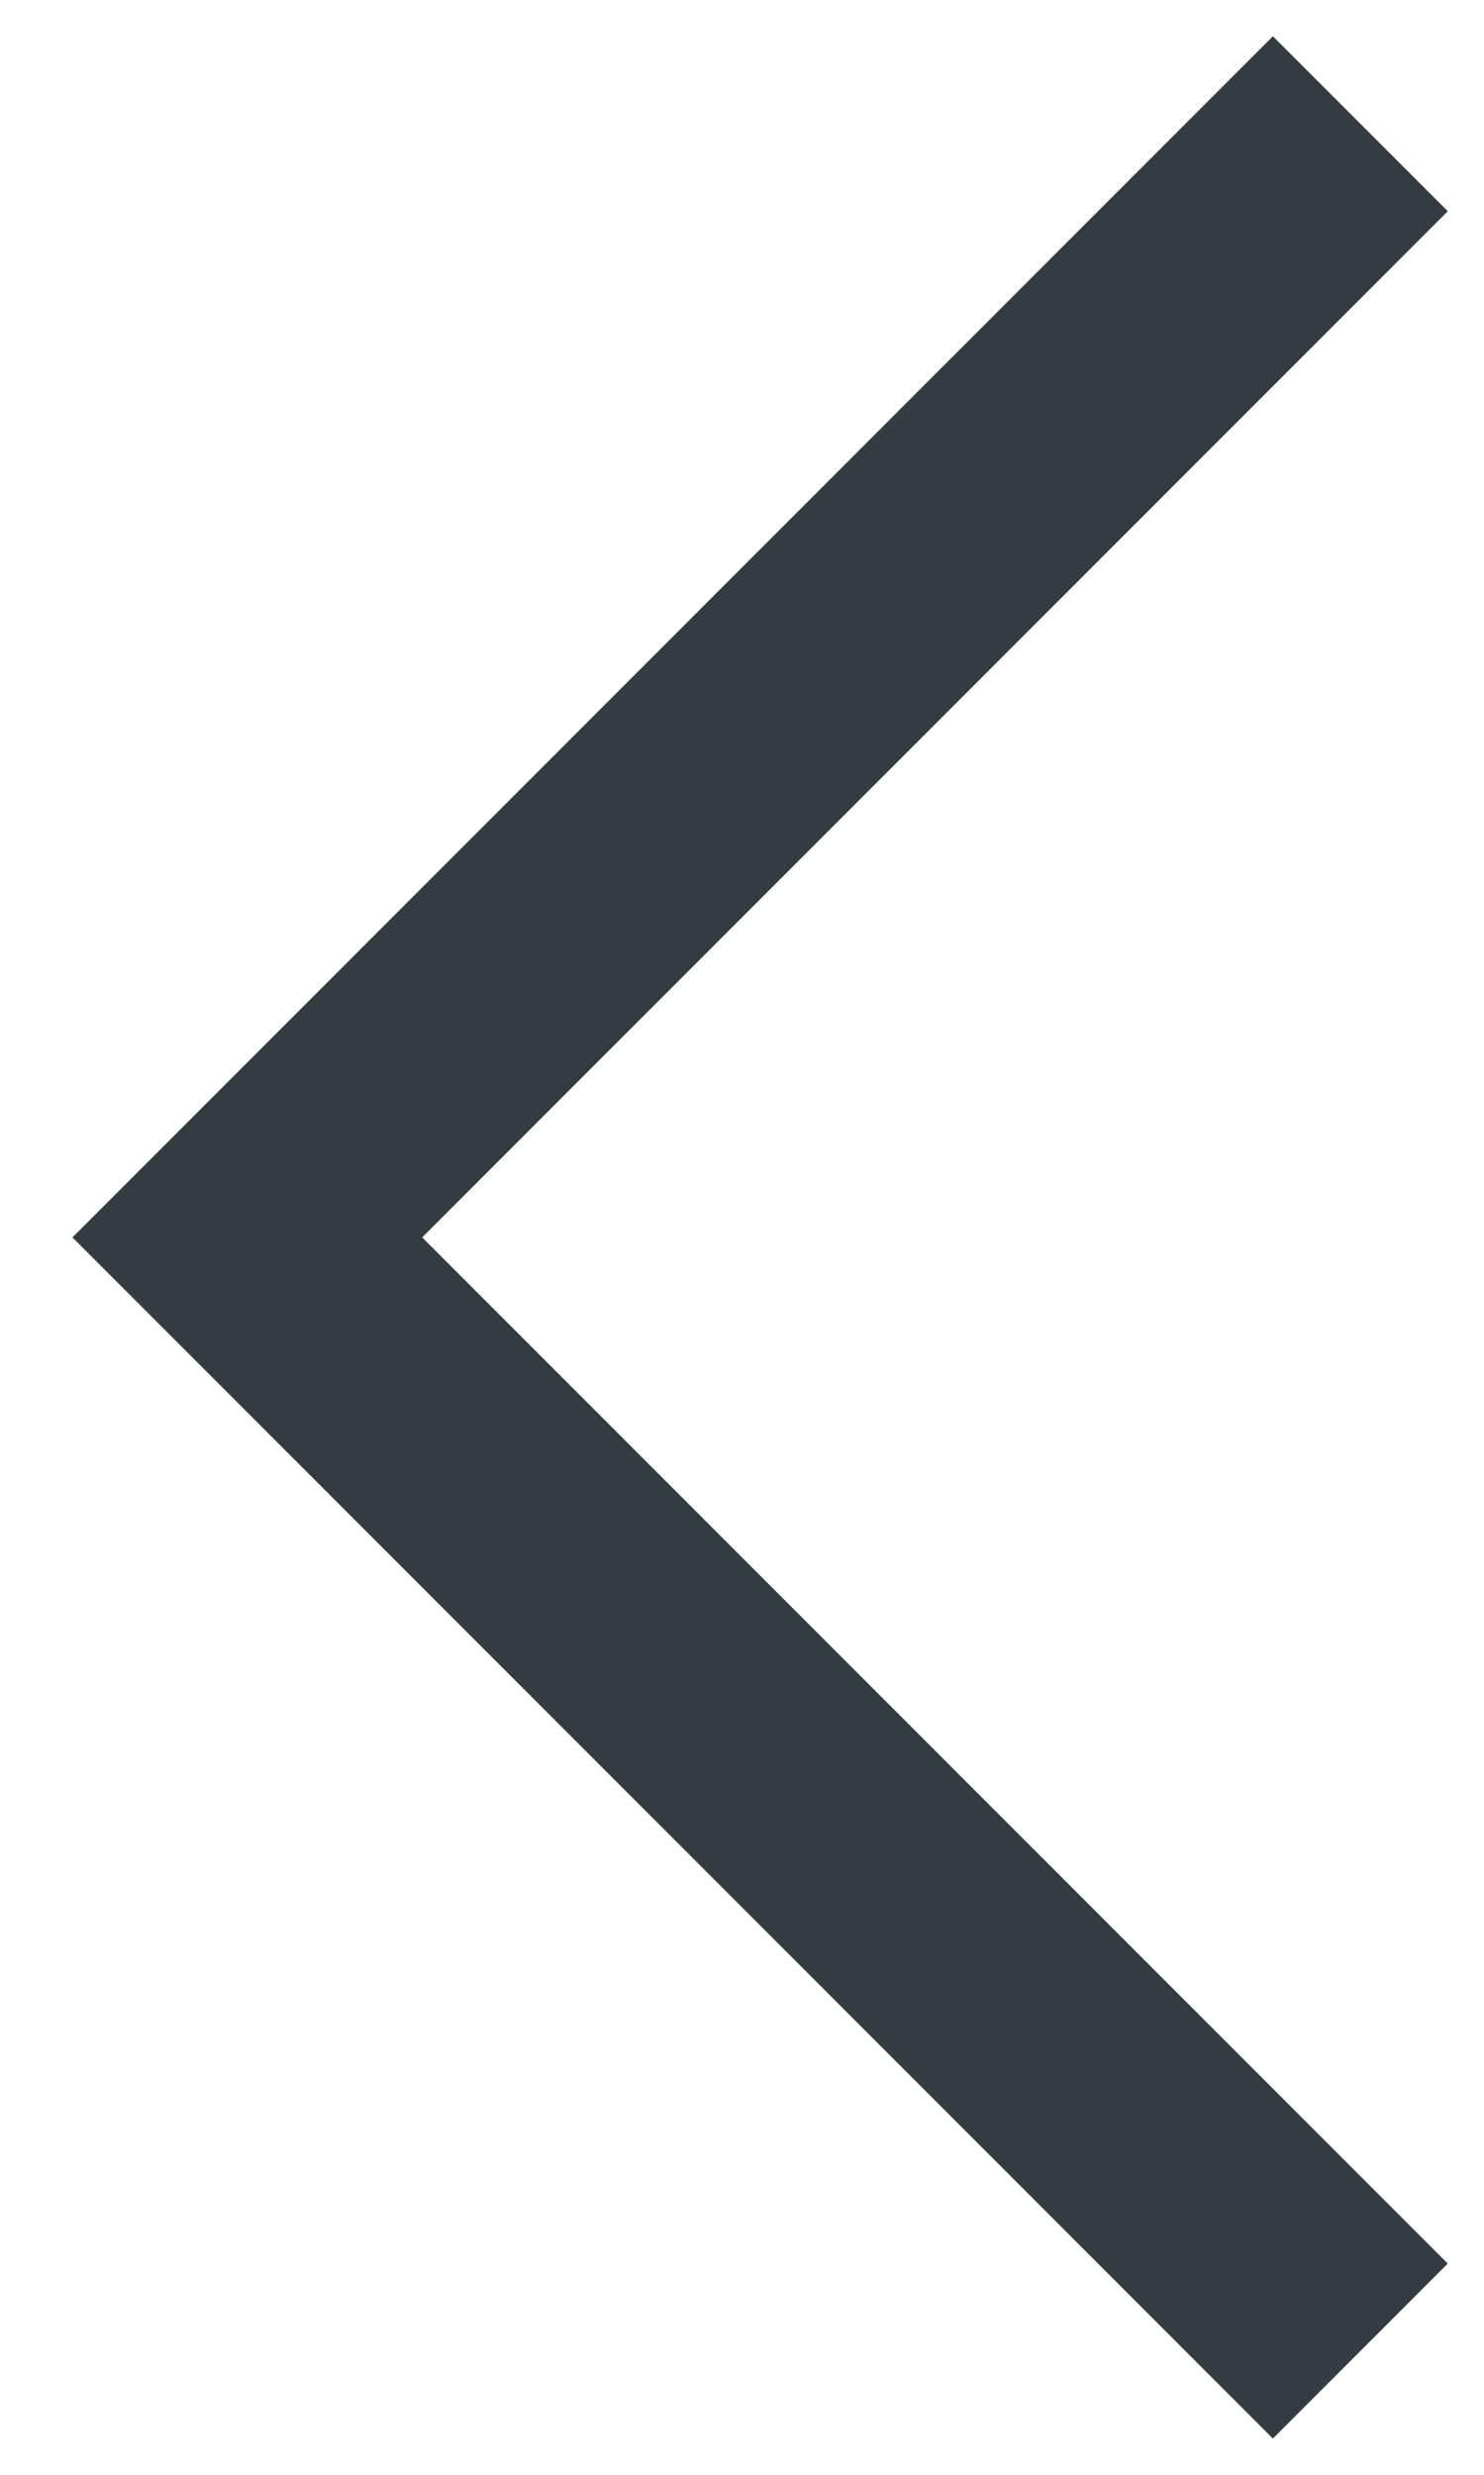 <svg width="12" height="20" viewBox="0 0 12 20" fill="none" xmlns="http://www.w3.org/2000/svg"><path fill-rule="evenodd" clip-rule="evenodd" d="M10.293.293l1.414 1.414L3.414 10l8.293 8.293-1.414 1.414L.586 10 10.293.293z" fill="#323C41"/></svg>